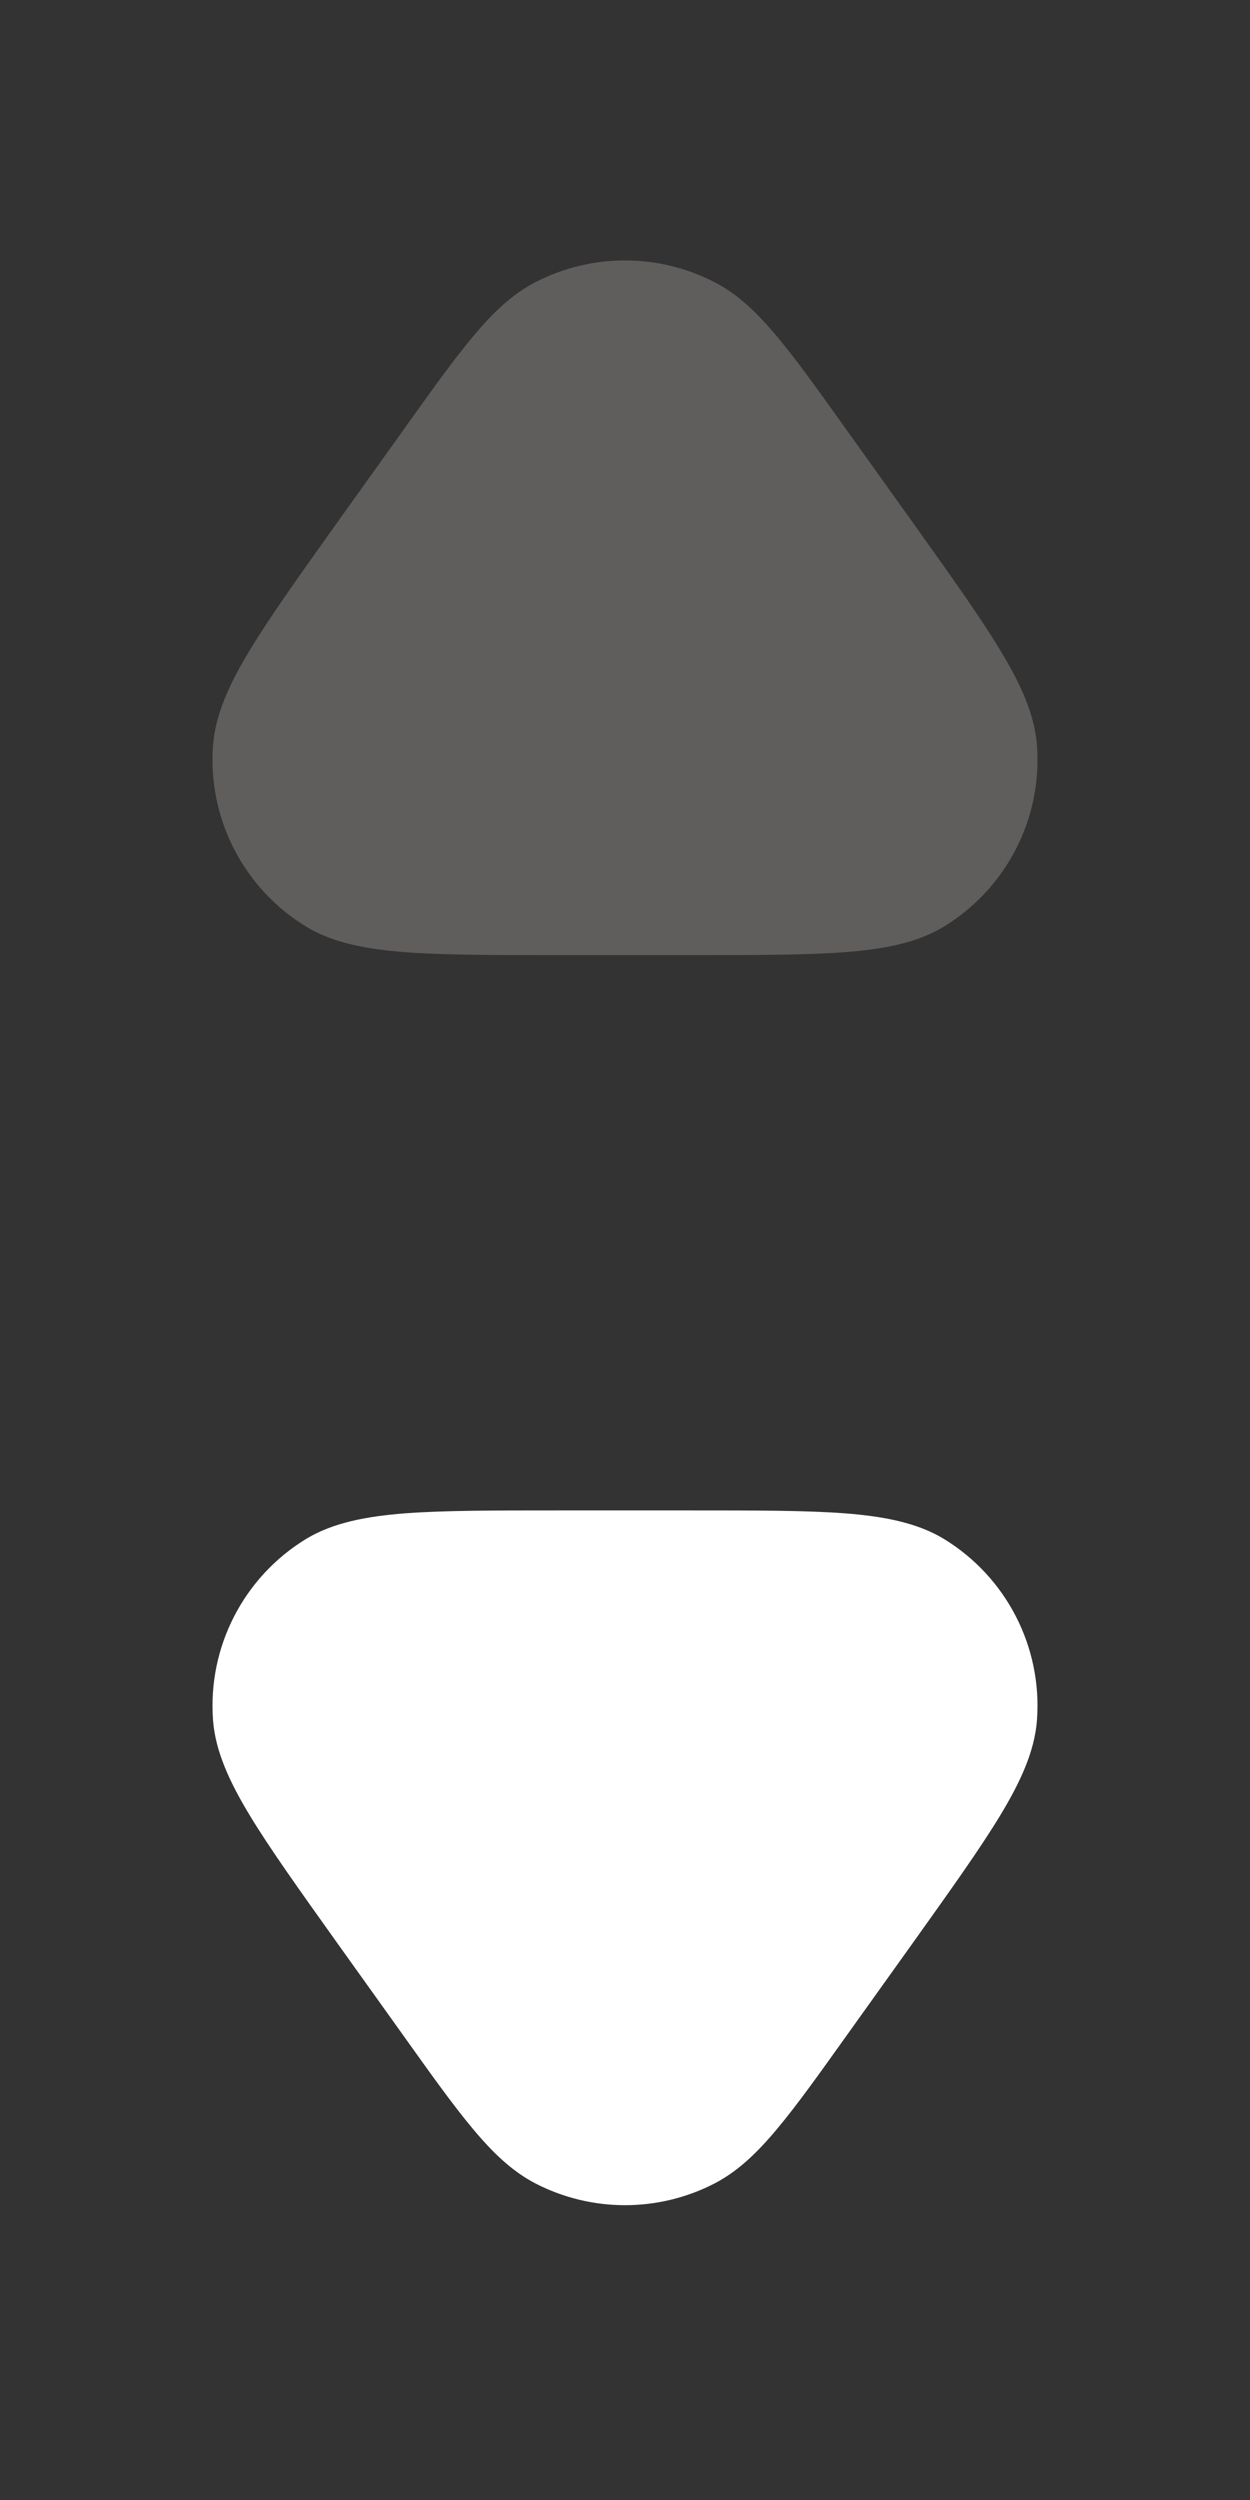 <svg width="12" height="24" viewBox="0 0 12 24" fill="none" xmlns="http://www.w3.org/2000/svg">
<rect x="0" y="0" width="12" height="24" fill="#333333" stroke="none"/>
<path fill-rule="evenodd" clip-rule="evenodd" d="M6.858 20.962C6.32 21.239 5.68 21.239 5.142 20.962C4.914 20.844 4.727 20.662 4.538 20.435C4.351 20.212 4.139 19.915 3.873 19.542L3.873 19.542L3.226 18.637C2.871 18.139 2.591 17.747 2.398 17.428C2.205 17.109 2.067 16.813 2.045 16.511C1.994 15.81 2.339 15.14 2.938 14.774C3.197 14.617 3.518 14.557 3.889 14.528C4.262 14.5 4.743 14.5 5.355 14.5H5.355H6.645H6.645C7.257 14.5 7.738 14.5 8.111 14.528C8.482 14.557 8.803 14.617 9.062 14.774C9.661 15.14 10.006 15.81 9.955 16.511C9.933 16.813 9.795 17.109 9.602 17.428C9.409 17.747 9.129 18.139 8.774 18.637L8.127 19.542C7.861 19.915 7.649 20.212 7.462 20.435C7.273 20.662 7.086 20.844 6.858 20.962Z" fill="white"/>
<path fill-rule="evenodd" clip-rule="evenodd" d="M6.858 2.708C6.32 2.431 5.68 2.431 5.142 2.708C4.914 2.825 4.727 3.007 4.538 3.234C4.351 3.457 4.139 3.754 3.873 4.127L3.226 5.032C2.871 5.53 2.591 5.922 2.398 6.242C2.205 6.56 2.067 6.856 2.045 7.159C1.994 7.859 2.339 8.529 2.938 8.895C3.197 9.053 3.518 9.112 3.889 9.141C4.262 9.169 4.743 9.169 5.355 9.169H6.645C7.257 9.169 7.738 9.169 8.111 9.141C8.482 9.112 8.803 9.053 9.062 8.895C9.661 8.529 10.006 7.859 9.955 7.159C9.933 6.856 9.795 6.56 9.602 6.242C9.409 5.922 9.129 5.53 8.774 5.032L8.774 5.032L8.127 4.127L8.127 4.127C7.861 3.754 7.649 3.457 7.462 3.234C7.273 3.007 7.086 2.825 6.858 2.708Z" fill="#605D5D"/>
</svg>
